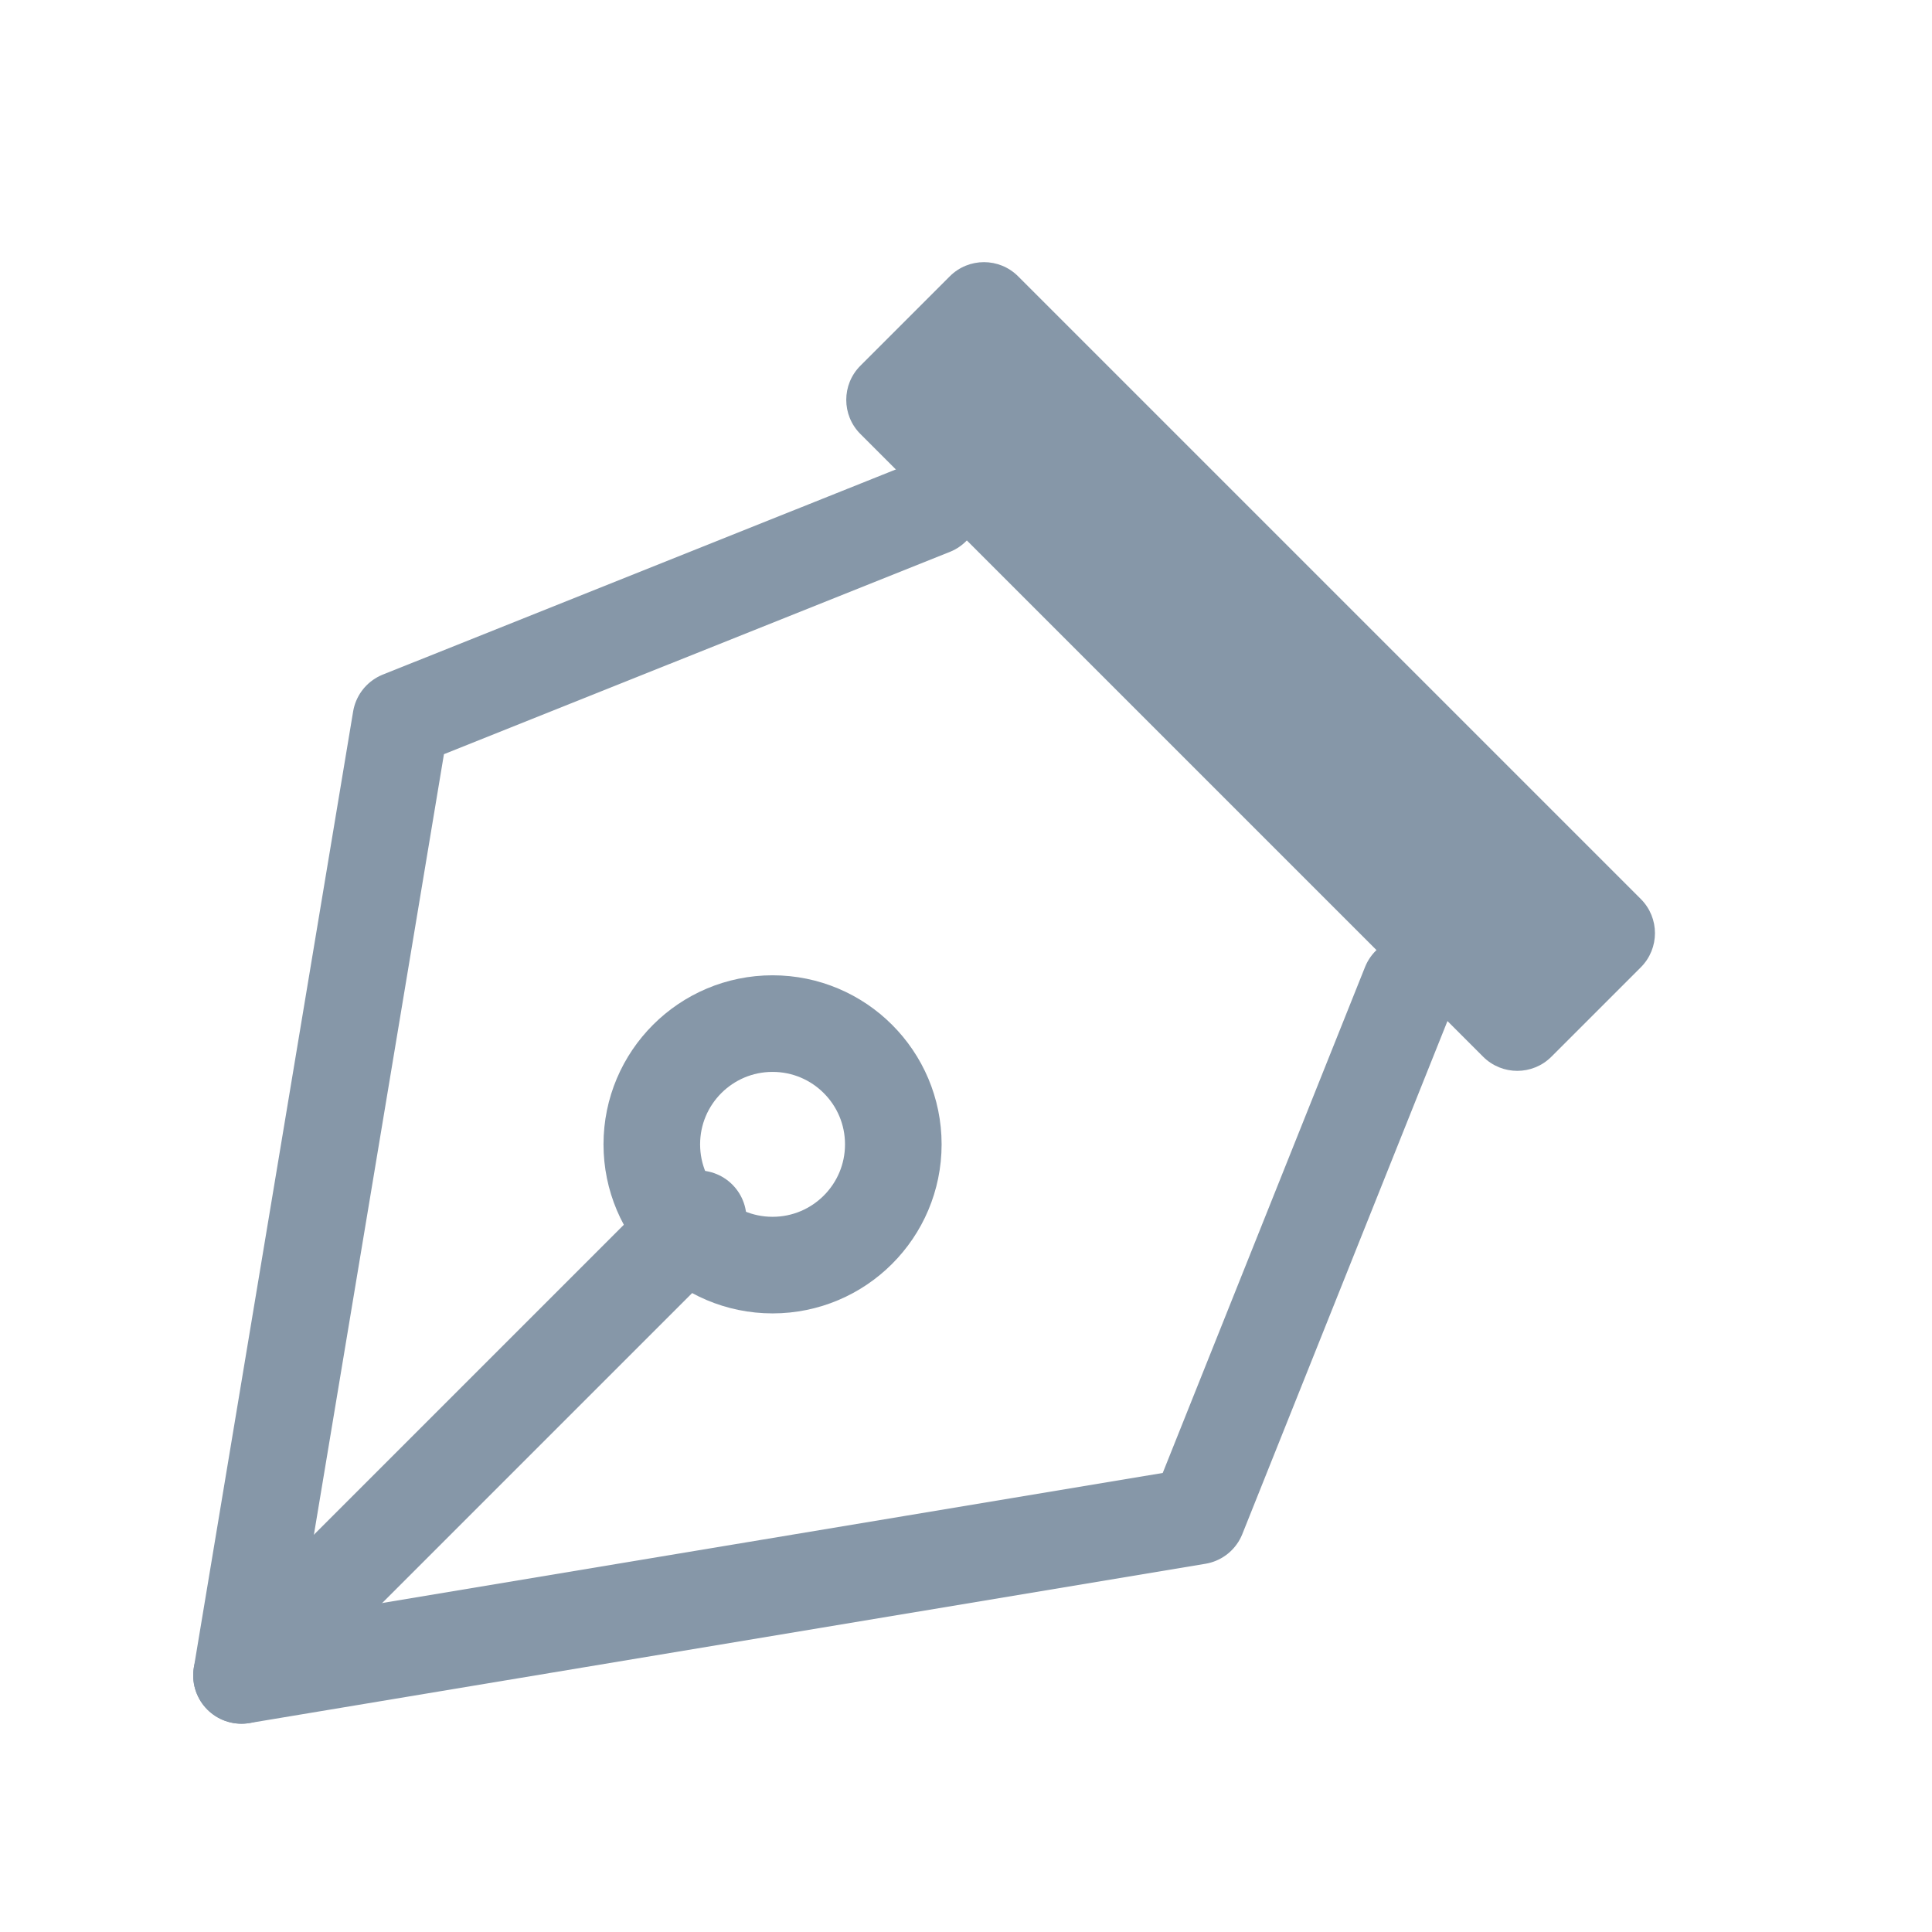 <?xml version="1.0" encoding="UTF-8"?>
<svg width="16px" height="16px" viewBox="0 0 16 16" version="1.1" xmlns="http://www.w3.org/2000/svg" xmlns:xlink="http://www.w3.org/1999/xlink">
    <title>pen-tool</title>
    <g id="🧑‍💻-Onboarding" stroke="none" stroke-width="1" fill="none" fill-rule="evenodd">
        <g id="document-generation_3" transform="translate(-500, -264)">
            <g id="Group-9" transform="translate(385, 128)">
                <g id="popup" transform="translate(0, 92)">
                    <g id="Group-8" transform="translate(15, 32)">
                        <g id="pen-tool" transform="translate(100, 12)">
                            <rect id="Rectangle" fill="#F5F5F4" fill-rule="nonzero" opacity="0" x="0" y="0" width="16" height="16" rx="2"></rect>
                            <g id="Group" stroke-linecap="round" stroke-linejoin="round" transform="translate(2, 2)">
                                <polyline id="Path" stroke="#8697A8" stroke-width="0.8" points="5.718 2.199 1.319 3.958 0 11.875 7.917 10.556 9.676 6.157"></polyline>
                                <line x1="0" y1="11.875" x2="3.782" y2="8.093" id="Path" stroke="#8697A8" stroke-width="0.8"></line>
                                <path d="M4.71,2.595 L12.003,2.595 C12.224,2.595 12.403,2.774 12.403,2.995 L12.403,4.042 C12.403,4.263 12.224,4.442 12.003,4.442 L4.71,4.442 C4.489,4.442 4.31,4.263 4.31,4.042 L4.31,2.995 C4.31,2.774 4.489,2.595 4.71,2.595 Z" id="Rectangle" fill="#8697A8" transform="translate(8.357, 3.519) rotate(-135) translate(-8.357, -3.519) "></path>
                                <circle id="Oval" stroke="#8697A8" stroke-width="0.8" cx="4.398" cy="7.477" r="1"></circle>
                            </g>
                        </g>
                    </g>
                </g>
            </g>
        </g>
    </g>
</svg>